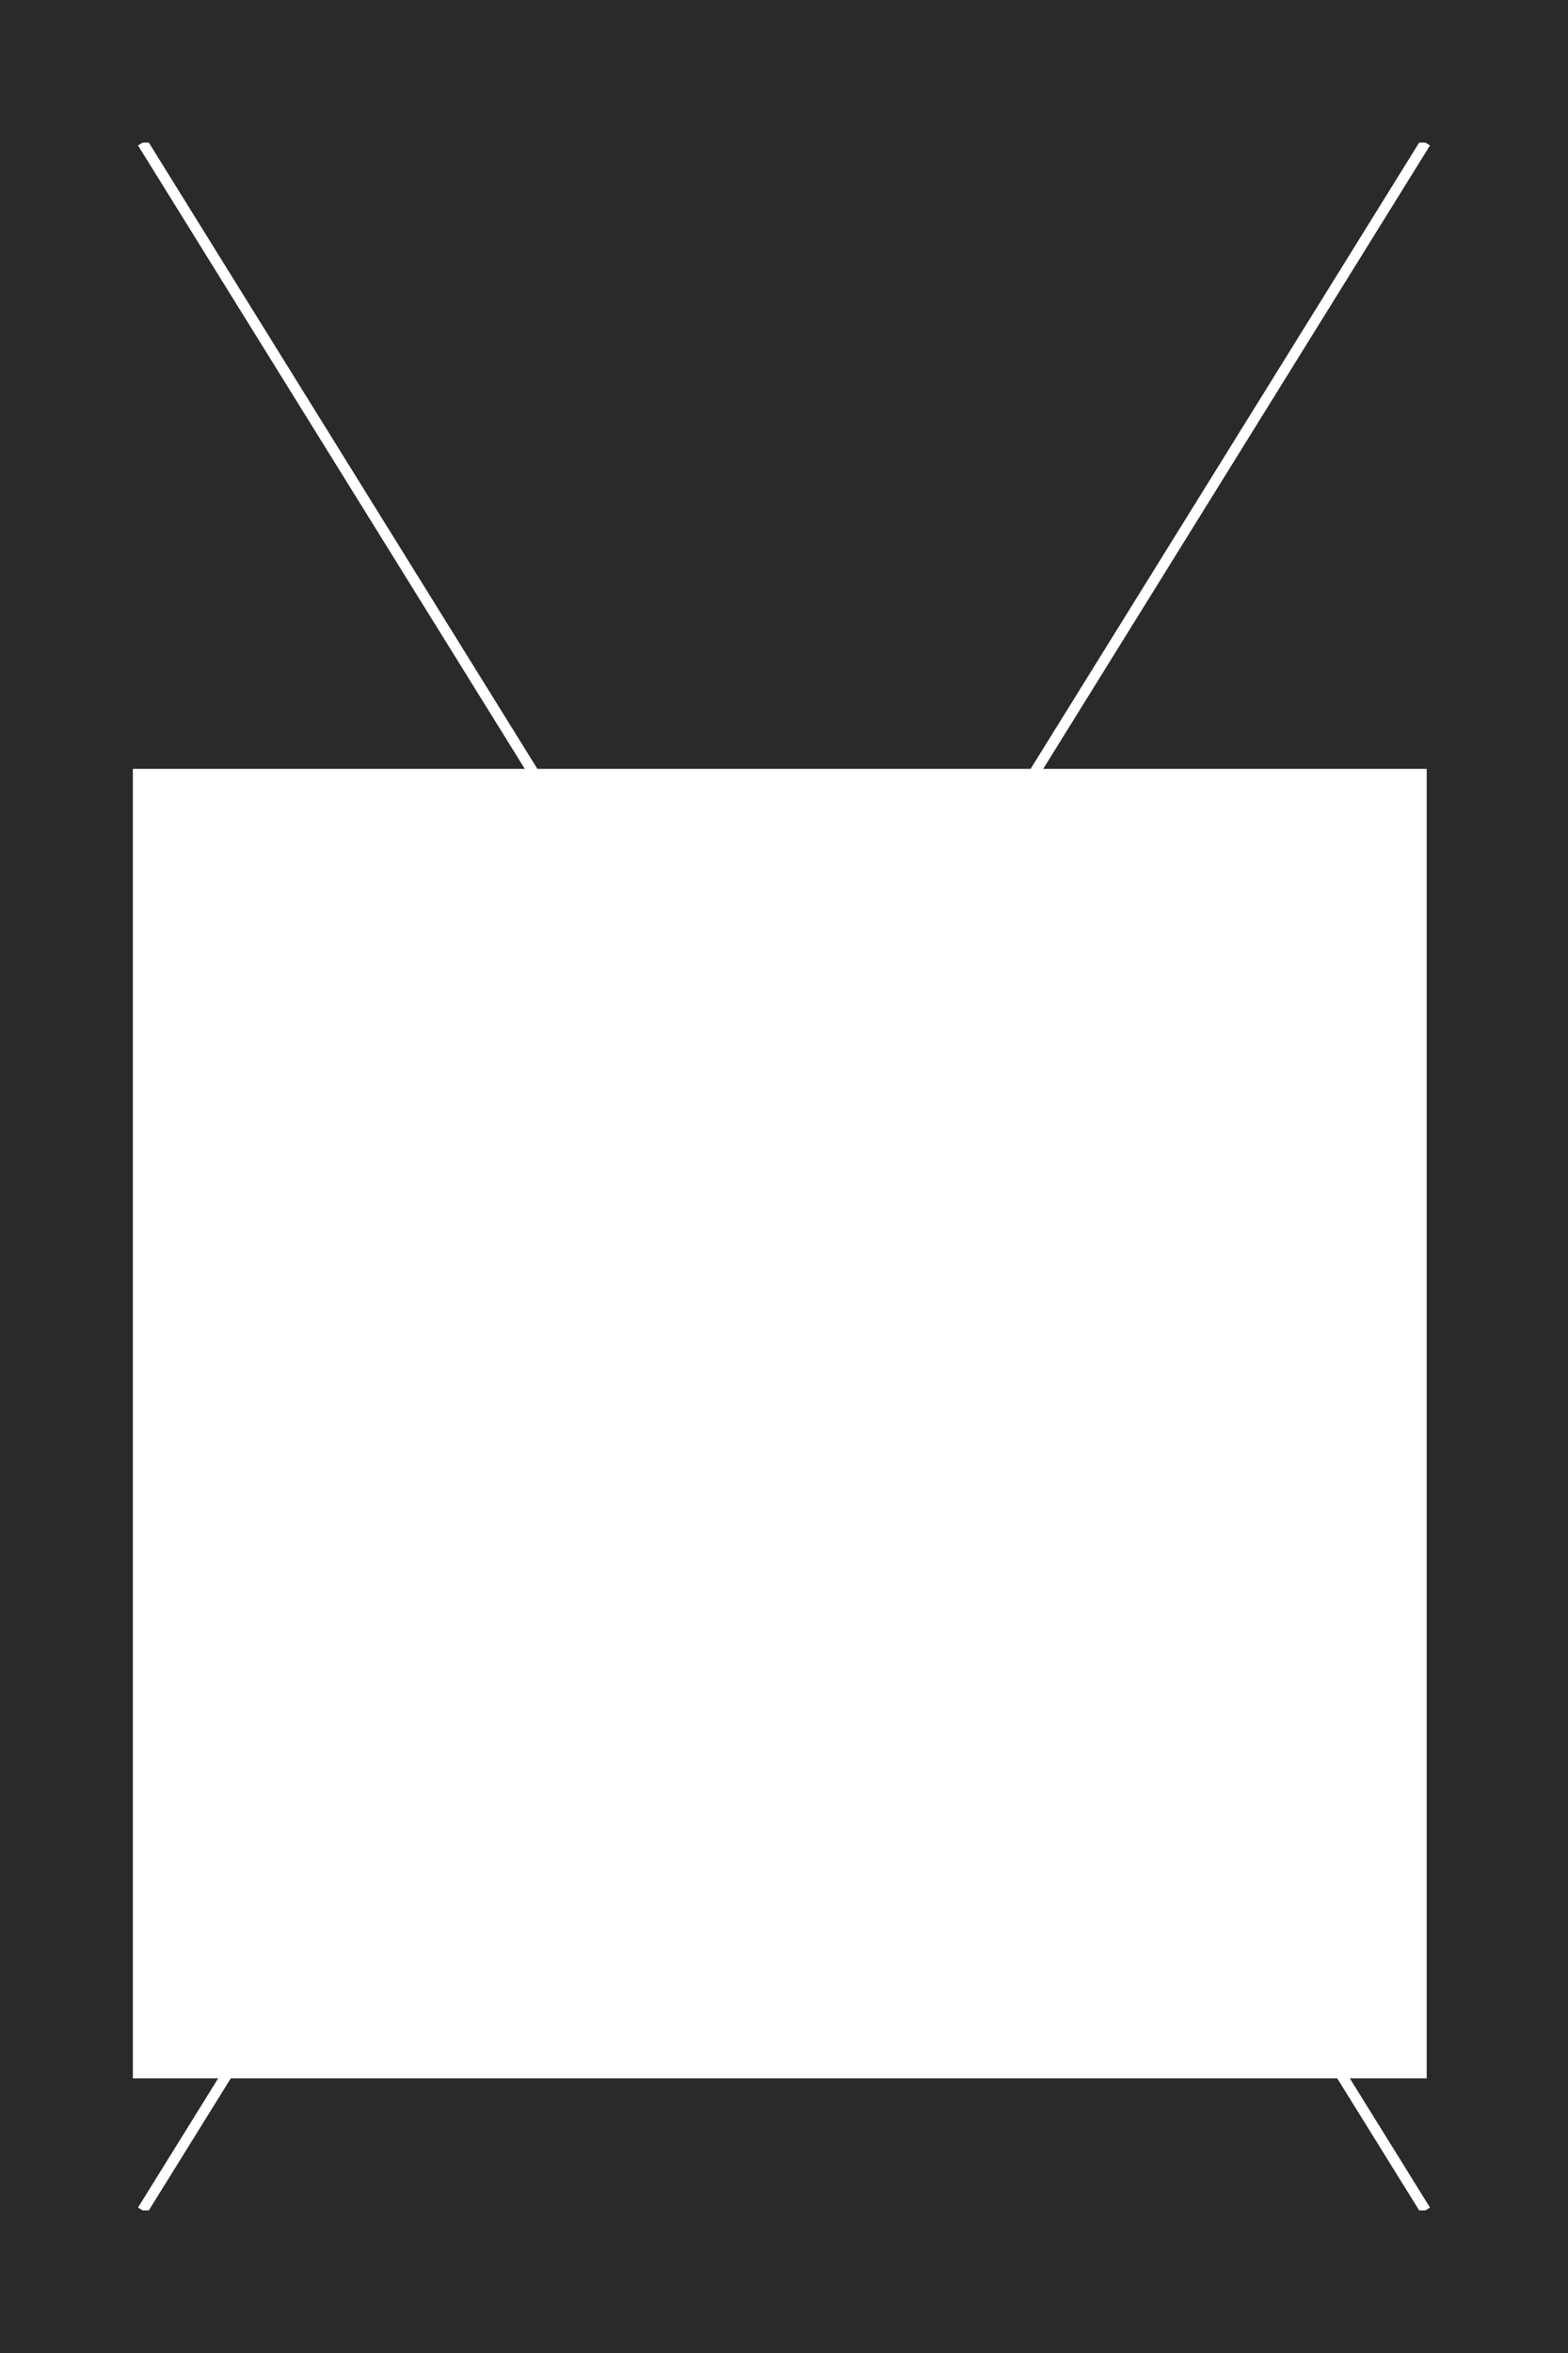 <?xml version="1.0" encoding="UTF-8" standalone="no"?>
<!-- Created with Inkscape (http://www.inkscape.org/) -->

<svg
   xmlns:dc="http://purl.org/dc/elements/1.1/"
   xmlns:cc="http://creativecommons.org/ns#"
   xmlns:rdf="http://www.w3.org/1999/02/22-rdf-syntax-ns#"
   xmlns:svg="http://www.w3.org/2000/svg"
   xmlns="http://www.w3.org/2000/svg"
   xmlns:sodipodi="http://sodipodi.sourceforge.net/DTD/sodipodi-0.dtd"
   xmlns:inkscape="http://www.inkscape.org/namespaces/inkscape"
   width="440"
   height="660"
   id="svg2"
   version="1.1"
   inkscape:version="0.48.4 r9939"
   sodipodi:docname="no_poster.svg">
  <rect width="100%" height="100%" fill="#808080" stroke="none"/>
  <defs
     id="defs4" />
  <sodipodi:namedview
     id="base"
     pagecolor="#ffffff"
     bordercolor="#666666"
     borderopacity="1.0"
     inkscape:pageopacity="0.0"
     inkscape:pageshadow="2"
     inkscape:zoom="0.7308861"
     inkscape:cx="97.183676"
     inkscape:cy="330.69798"
     inkscape:document-units="px"
     inkscape:current-layer="layer1"
     showgrid="false"
     inkscape:window-width="1505"
     inkscape:window-height="698"
     inkscape:window-x="121"
     inkscape:window-y="142"
     inkscape:window-maximized="0">
    <inkscape:grid
       type="xygrid"
       id="grid3850" />
  </sodipodi:namedview>
  <g
     inkscape:label="Livello 1"
     inkscape:groupmode="layer"
     id="layer1">
    <flowRoot
       xml:space="preserve"
       id="flowRoot3808"
       style="font-size:40px;font-style:normal;font-weight:normal;line-height:125%;letter-spacing:0px;word-spacing:0px;fill:#000000;fill-opacity:1;stroke:none;font-family:Sans"><flowRegion
         id="flowRegion3810"><rect
           id="rect3812"
           width="180.63"
           height="200.7"
           x="188.025"
           y="424.909" /></flowRegion><flowPara
         id="flowPara3814" /></flowRoot>    <rect
       style="fill:#2a2a2a;fill-opacity:1;stroke:none"
       id="rect3036"
       width="440"
       height="660"
       x="0"
       y="2.6171874e-006" />
    <path
       style="fill:none;stroke:#ffffff;stroke-width:3;stroke-linecap:butt;stroke-linejoin:miter;stroke-miterlimit:4;stroke-opacity:1;stroke-dasharray:none"
       d="m 40,40 360,580 0,0"
       id="path3854"
       inkscape:connector-curvature="0" />
    <path
       style="fill:none;stroke:#ffffff;stroke-width:3;stroke-linecap:butt;stroke-linejoin:miter;stroke-miterlimit:4;stroke-opacity:1;stroke-dasharray:none"
       d="m 400,40 -360,580 0,0"
       id="path3892"
       inkscape:connector-curvature="0" />
    <rect
       style="fill:#2a2a2a;fill-opacity:1;stroke:none"
       id="rect3036-1-0"
       width="400"
       height="220"
       x="20"
       y="220" />
    <flowRoot
       xml:space="preserve"
       id="flowRoot3816"
       style="font-size:64px;font-style:normal;font-variant:normal;font-weight:normal;font-stretch:normal;text-align:start;line-height:200%;letter-spacing:0px;word-spacing:0px;writing-mode:lr-tb;text-anchor:start;fill:#ffffff;fill-opacity:1;stroke:none;font-family:Arial;-inkscape-font-specification:Arial"
       transform="matrix(1.005,0,0,1.005,-126.205,-188.017)"><flowRegion
         id="flowRegion3818"><rect
           id="rect3820"
           width="361.261"
           height="365.486"
           x="162.673"
           y="401.67"
           style="font-size:64px;font-style:normal;font-variant:normal;font-weight:normal;font-stretch:normal;text-align:start;line-height:200%;writing-mode:lr-tb;text-anchor:start;fill:#ffffff;fill-opacity:1;font-family:Arial;-inkscape-font-specification:Arial" /></flowRegion><flowPara
         id="flowPara3828"
         style="font-size:55.705px;font-style:normal;font-variant:normal;font-weight:normal;font-stretch:normal;text-align:center;line-height:200%;writing-mode:lr-tb;text-anchor:middle;font-family:Arial Narrow;-inkscape-font-specification:Arial Narrow">NO POSTER</flowPara><flowPara
         id="flowPara3830"
         style="font-size:55.705px;font-style:normal;font-variant:normal;font-weight:normal;font-stretch:normal;text-align:center;line-height:200%;writing-mode:lr-tb;text-anchor:middle;font-family:Arial Narrow;-inkscape-font-specification:Arial Narrow">AVAILABLE</flowPara></flowRoot>    <rect
       style="fill:#2a2a2a;fill-opacity:1;stroke:none"
       id="rect3036-1-0-9"
       width="400"
       height="20"
       x="20"
       y="20" />
    <rect
       style="fill:#2a2a2a;fill-opacity:1;stroke:none"
       id="rect3036-1-0-9-4"
       width="400"
       height="20"
       x="20"
       y="620" />
  </g>
</svg>

